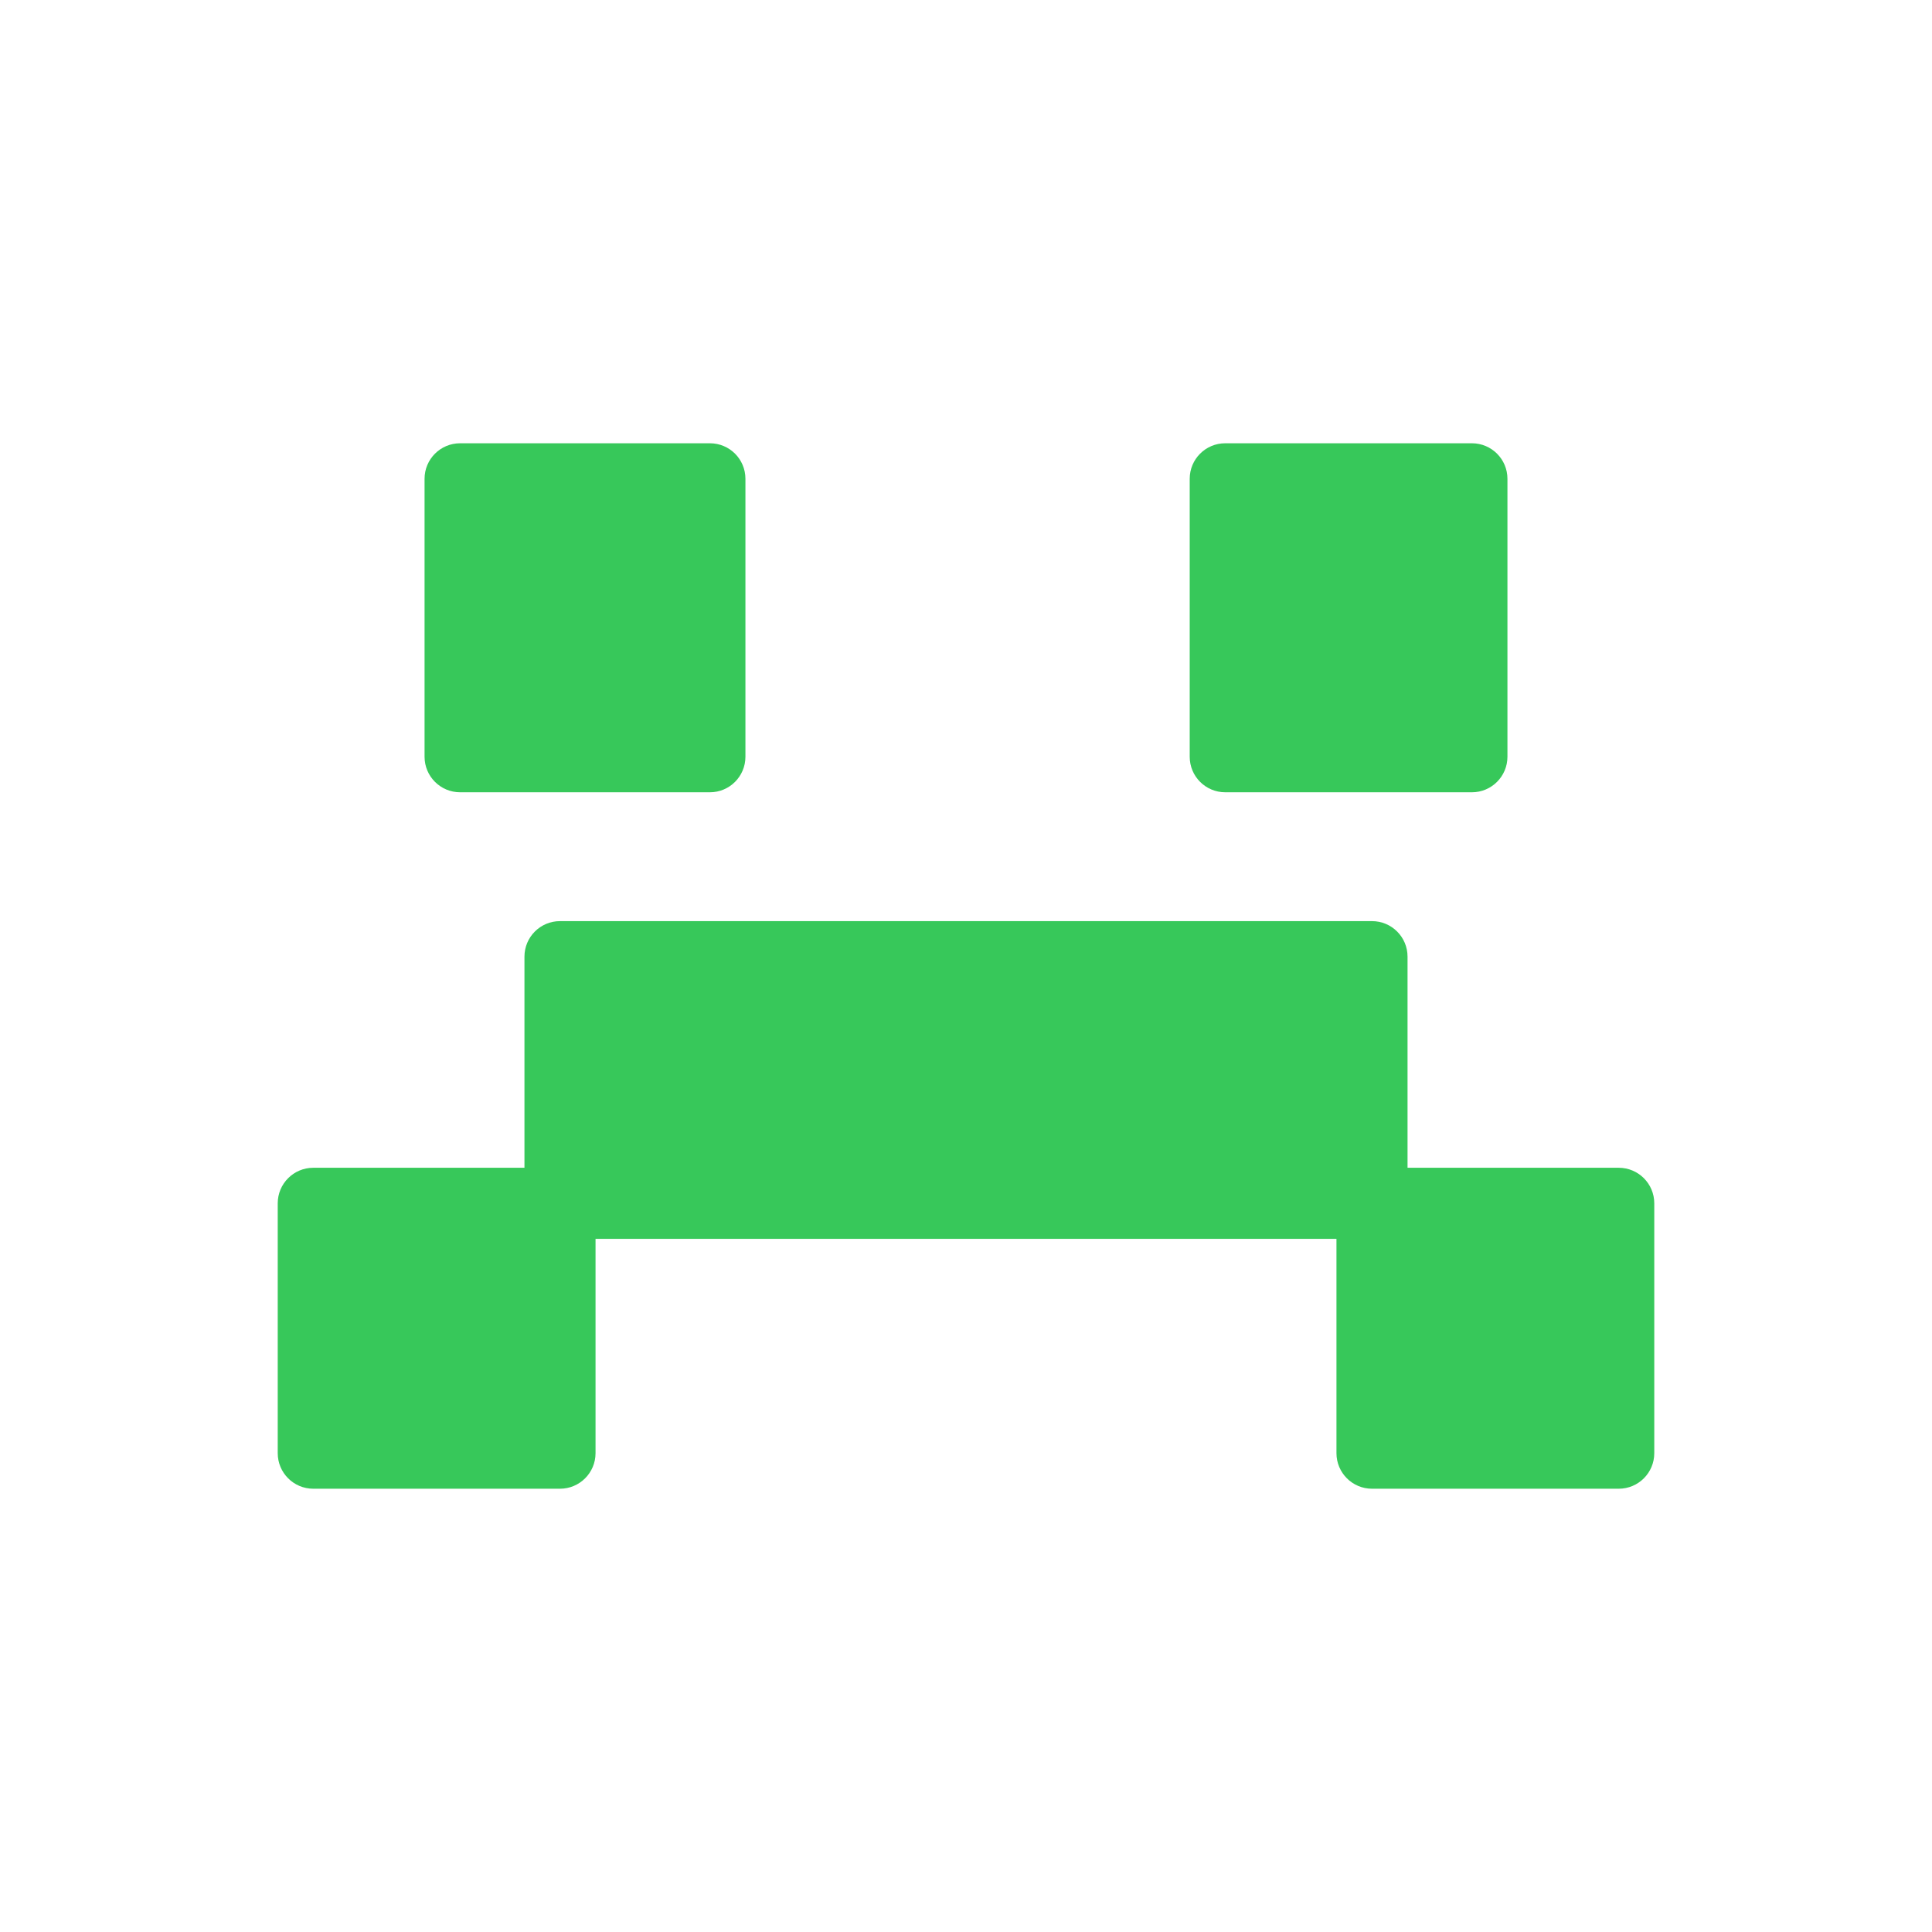<svg clip-rule="evenodd" fill-rule="evenodd" stroke-linejoin="round" stroke-miterlimit="2" viewBox="0 0 48 48" xmlns="http://www.w3.org/2000/svg"><path fill="rgb(55, 200, 90)" d="m7.783 29.013h5.247v-5.245c0-.489.396-.883.883-.883h20.174c.487 0 .883.394.883.883v5.245h5.247c.488 0 .883.396.883.883v6.208c0 .487-.395.883-.883.883h-6.13c-.487 0-.883-.396-.883-.883v-5.325h-18.408v5.325c0 .487-.396.883-.883.883h-6.13c-.488 0-.883-.396-.883-.883v-6.208c0-.487.395-.883.883-.883zm3.648-18h6.206c.489 0 .883.395.883.883v6.905c0 .487-.394.883-.883.883h-6.206c-.488 0-.883-.396-.883-.883v-6.905c0-.488.395-.883.883-.883zm19.01 0h6.128c.488 0 .883.395.883.883v6.905c0 .487-.395.883-.883.883h-6.128c-.489 0-.883-.396-.883-.883v-6.905c0-.488.394-.883.883-.883z"/></svg>